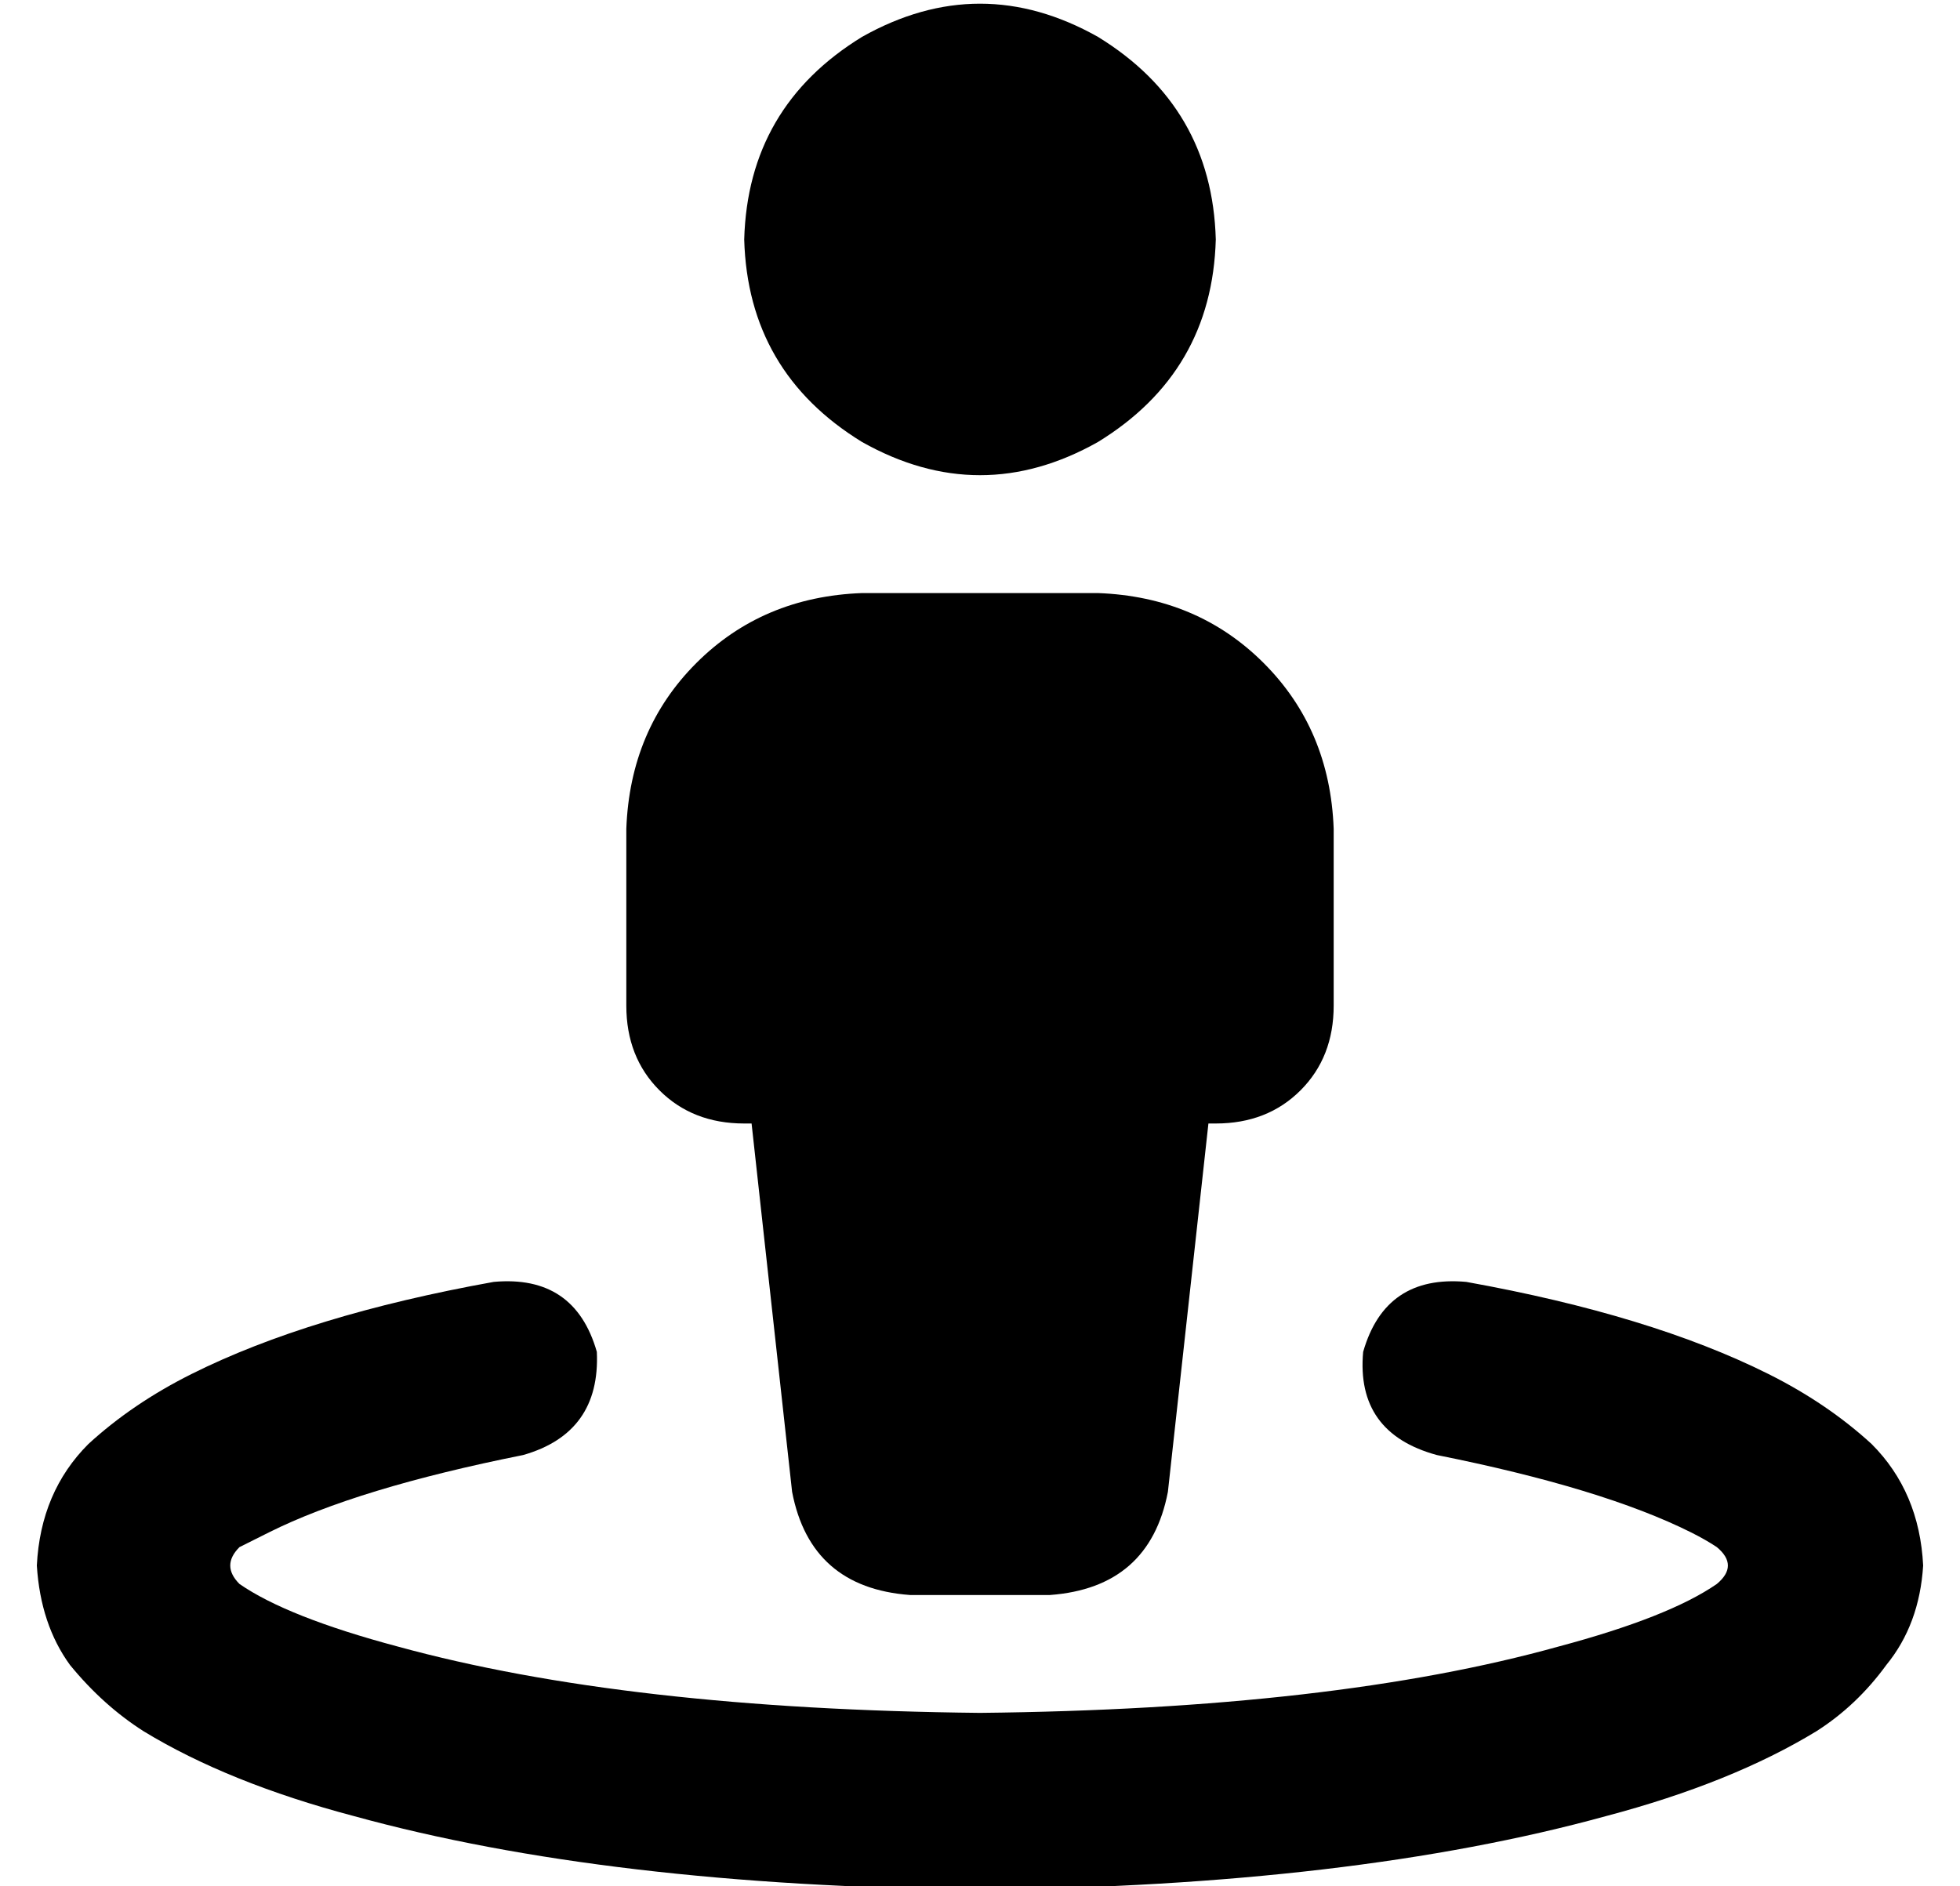 <?xml version="1.0" standalone="no"?>
<!DOCTYPE svg PUBLIC "-//W3C//DTD SVG 1.1//EN" "http://www.w3.org/Graphics/SVG/1.1/DTD/svg11.dtd" >
<svg xmlns="http://www.w3.org/2000/svg" xmlns:xlink="http://www.w3.org/1999/xlink" version="1.1" viewBox="-10 -40 532 512">
   <path fill="currentColor"
d="M320 25q-1 -36 -32 -55q-32 -18 -64 0q-31 19 -32 55q1 36 32 55q32 18 64 0q31 -19 32 -55v0zM224 121q-27 1 -45 19v0v0q-18 18 -19 45v48v0q0 14 9 23t23 9h2v0l11 100v0q5 26 32 28h38v0q27 -2 32 -28l11 -100v0h2v0q14 0 23 -9t9 -23v-48v0q-1 -27 -19 -45t-45 -19
h-64v0zM132 355q21 -6 20 -28q-6 -21 -28 -19q-50 9 -82 25q-16 8 -28 19q-13 13 -14 33q1 16 9 27q9 11 20 18q23 14 57 23q69 19 170 20q101 -1 170 -20q34 -9 57 -23q11 -7 19 -18q9 -11 10 -27q-1 -20 -14 -33q-12 -11 -28 -19q-32 -16 -82 -25q-22 -2 -28 19
q-2 22 20 28q45 9 69 21q4 2 7 4q6 5 0 10q-13 9 -43 17q-61 17 -157 18q-96 -1 -158 -18q-30 -8 -43 -17q-5 -5 0 -10l8 -4q24 -12 69 -21v0z" />
</svg>
